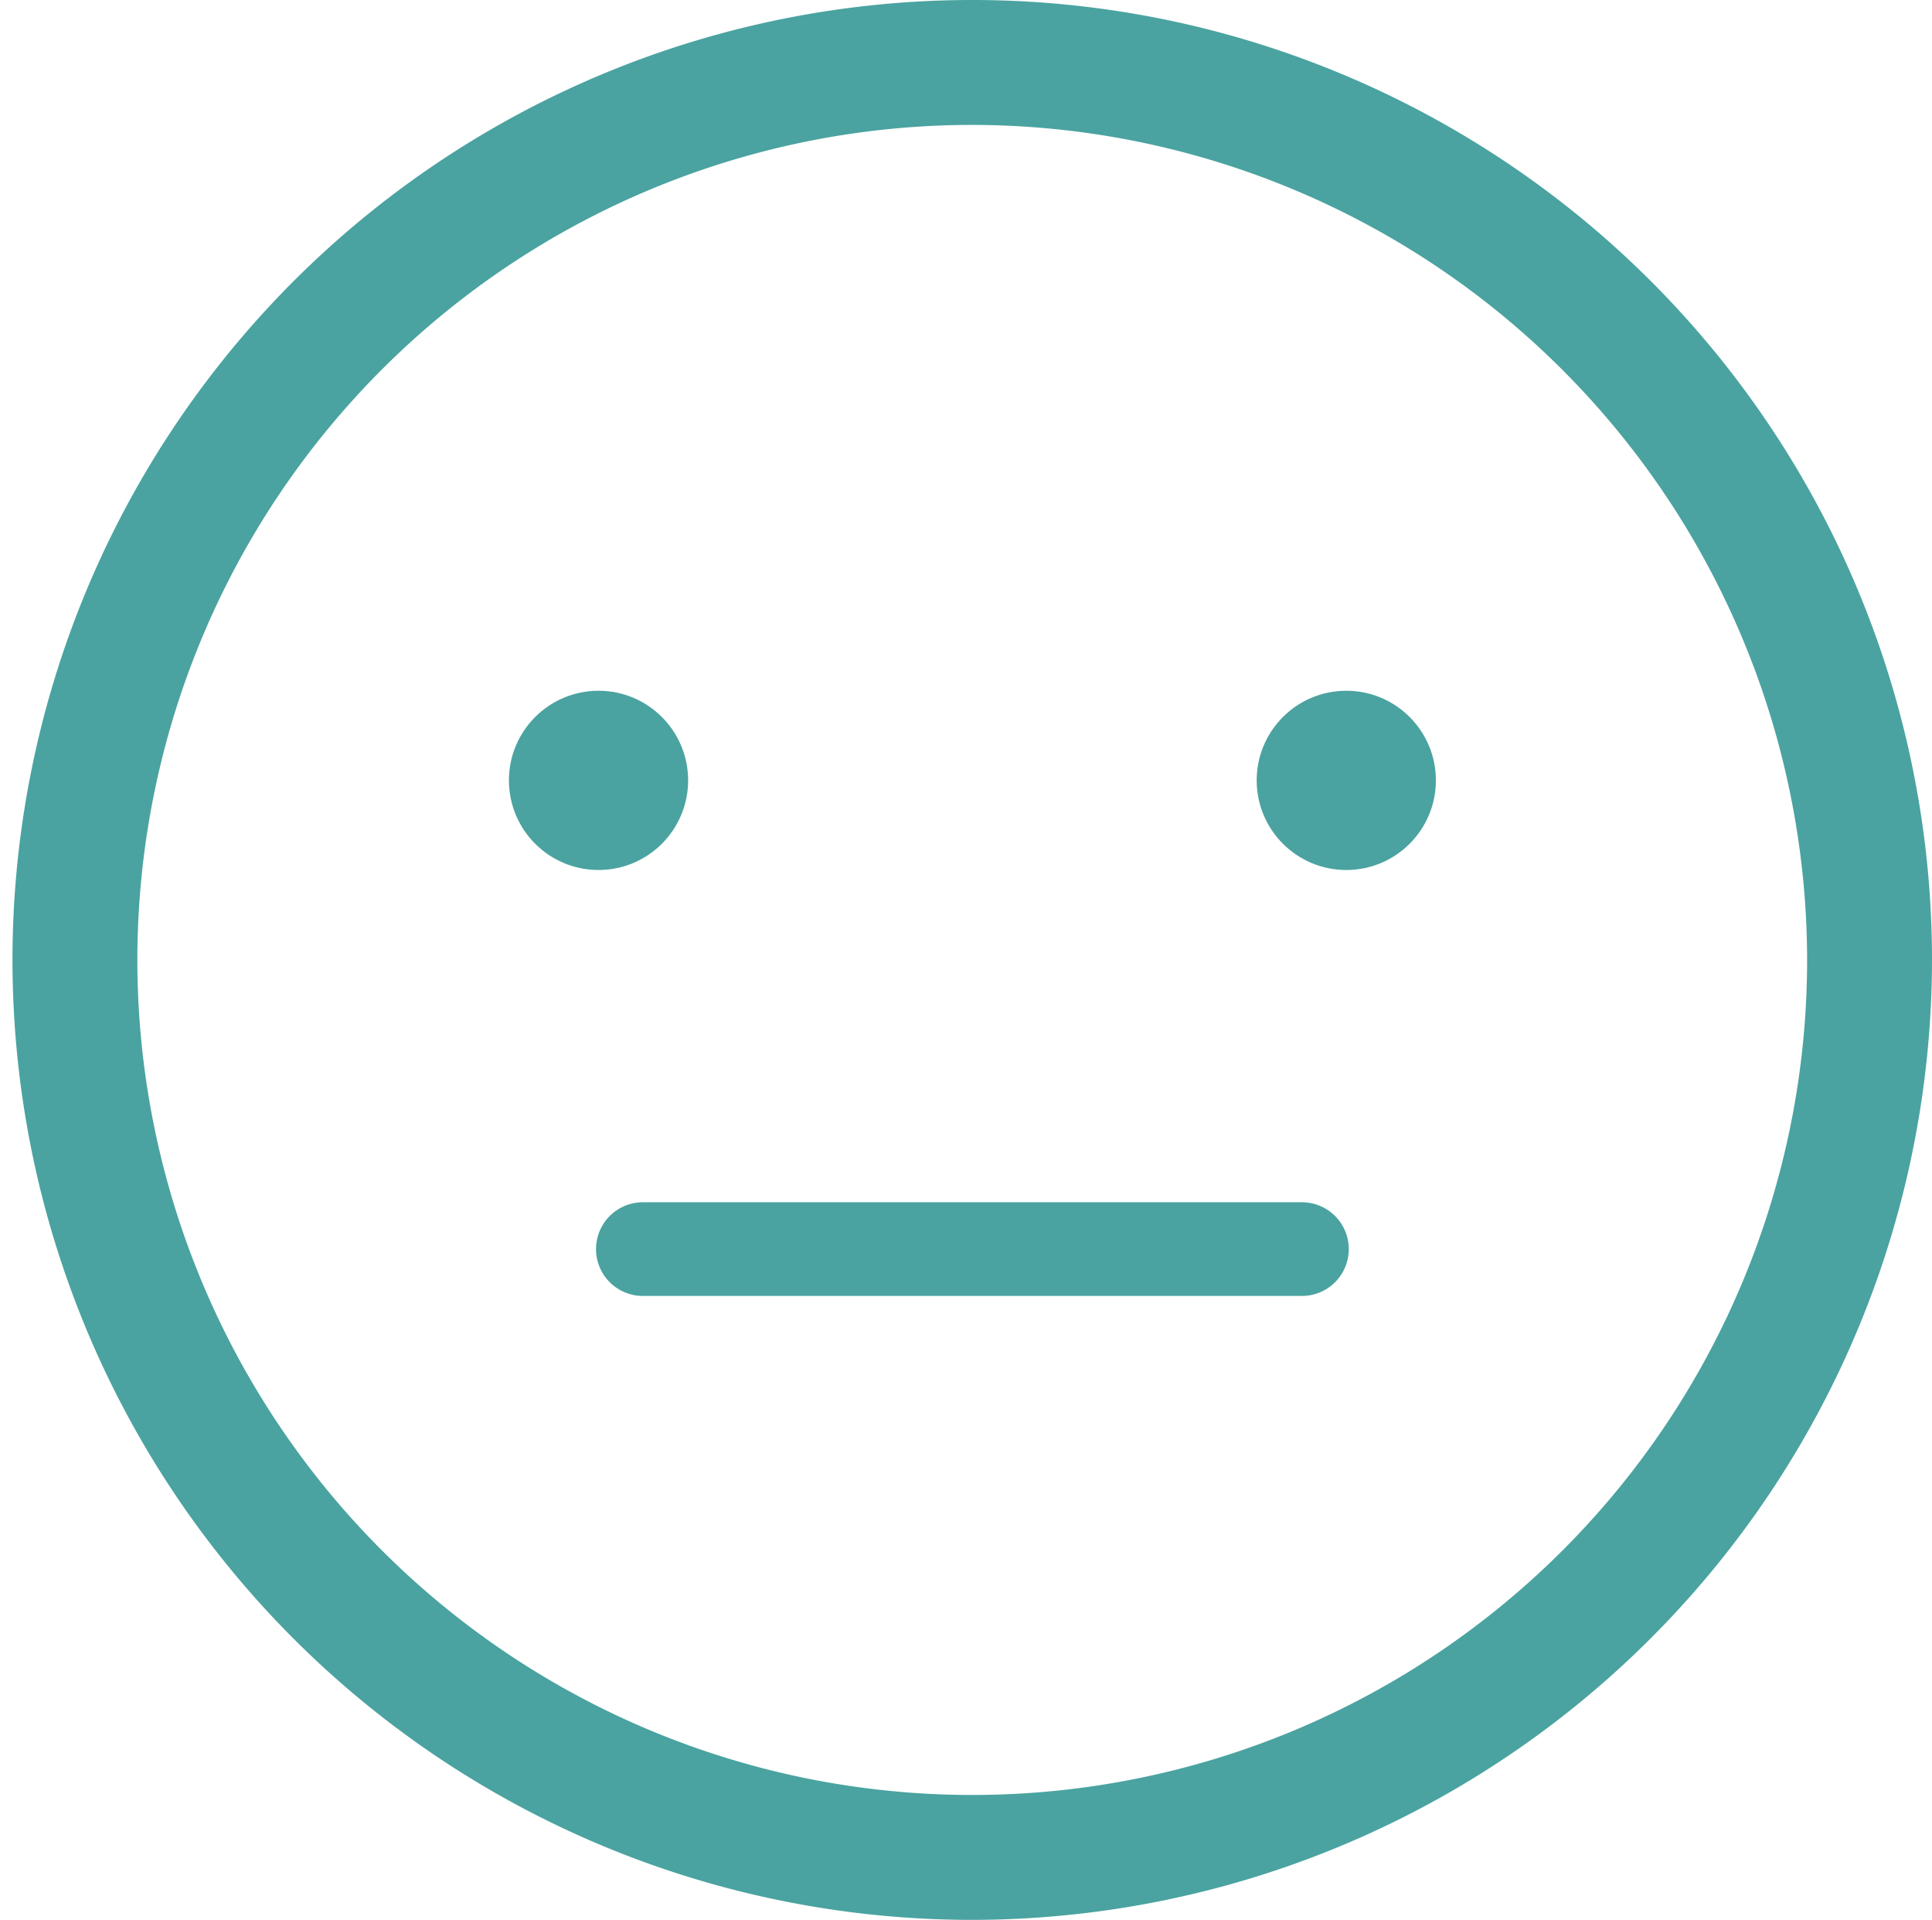 <svg id="a668510b-7208-4a2e-a140-22f34462fb0c" data-name="Capa 1" xmlns="http://www.w3.org/2000/svg" viewBox="0 0 61.88 61.48"><defs><style>.a9a1ae56-ea9d-4be2-9498-23ca6cc366dd{fill:#4aa3a0;}</style></defs><title>ICONOGRAFIA_GASIFY</title><path class="a9a1ae56-ea9d-4be2-9498-23ca6cc366dd" d="M31.15,61.48A30.74,30.74,0,1,1,61.88,30.74,30.77,30.77,0,0,1,31.15,61.48ZM31.15,4A26.74,26.74,0,1,0,57.88,30.74,26.77,26.77,0,0,0,31.15,4Z"/><circle class="a9a1ae56-ea9d-4be2-9498-23ca6cc366dd" cx="19.17" cy="24.99" r="2.87"/><circle class="a9a1ae56-ea9d-4be2-9498-23ca6cc366dd" cx="43.12" cy="24.99" r="2.87"/><path class="a9a1ae56-ea9d-4be2-9498-23ca6cc366dd" d="M41.7,41.5H20.59a1.5,1.5,0,0,1,0-3H41.7a1.5,1.5,0,0,1,0,3Z"/></svg>